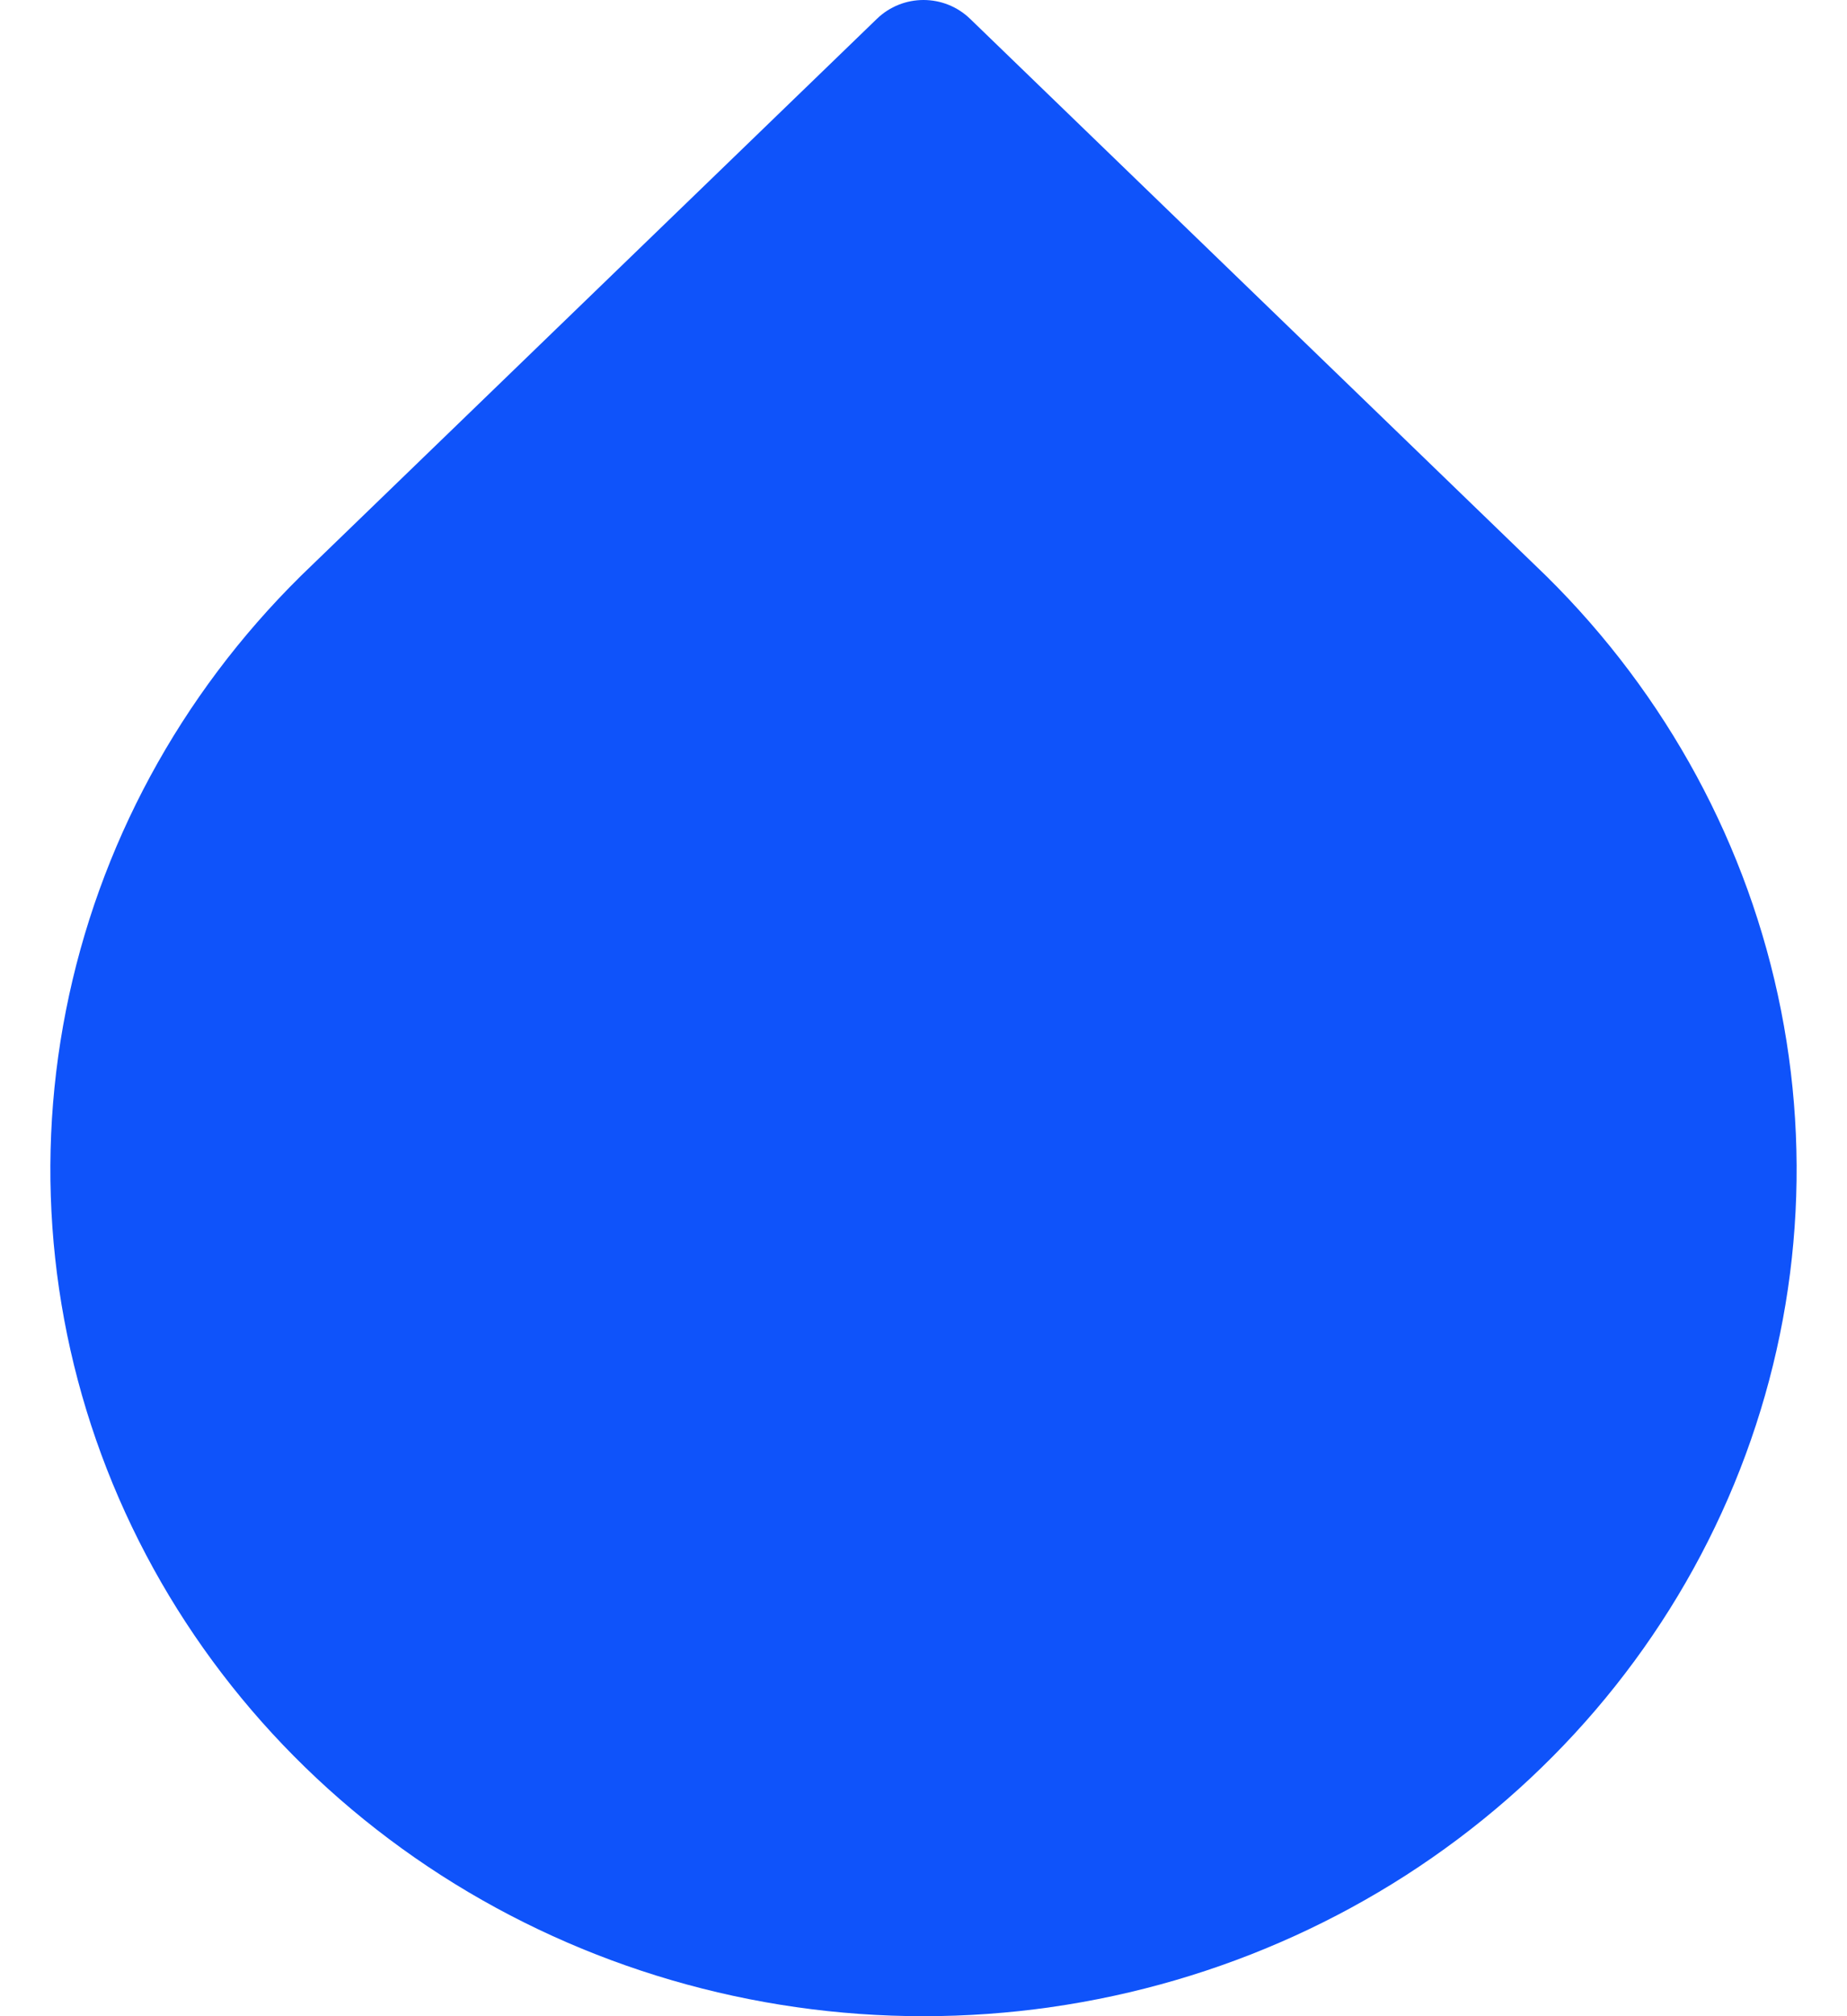 <svg width="22" height="24" viewBox="0 0 22 24" fill="none" xmlns="http://www.w3.org/2000/svg">
<path d="M11.556 0.225C11.246 -0.075 10.754 -0.075 10.444 0.225L3.587 6.852L3.581 6.858C2.146 8.274 1.172 10.071 0.786 12.026C0.399 13.981 0.619 16.002 1.416 17.835C2.213 19.667 3.549 21.227 5.255 22.323C6.959 23.417 8.958 24 11 24C13.042 24 15.041 23.417 16.745 22.323C18.451 21.227 19.787 19.667 20.584 17.835C21.381 16.002 21.601 13.981 21.214 12.026C20.828 10.071 19.854 8.274 18.419 6.858L11.556 0.225Z" fill="#0F53FA"/>
</svg>
